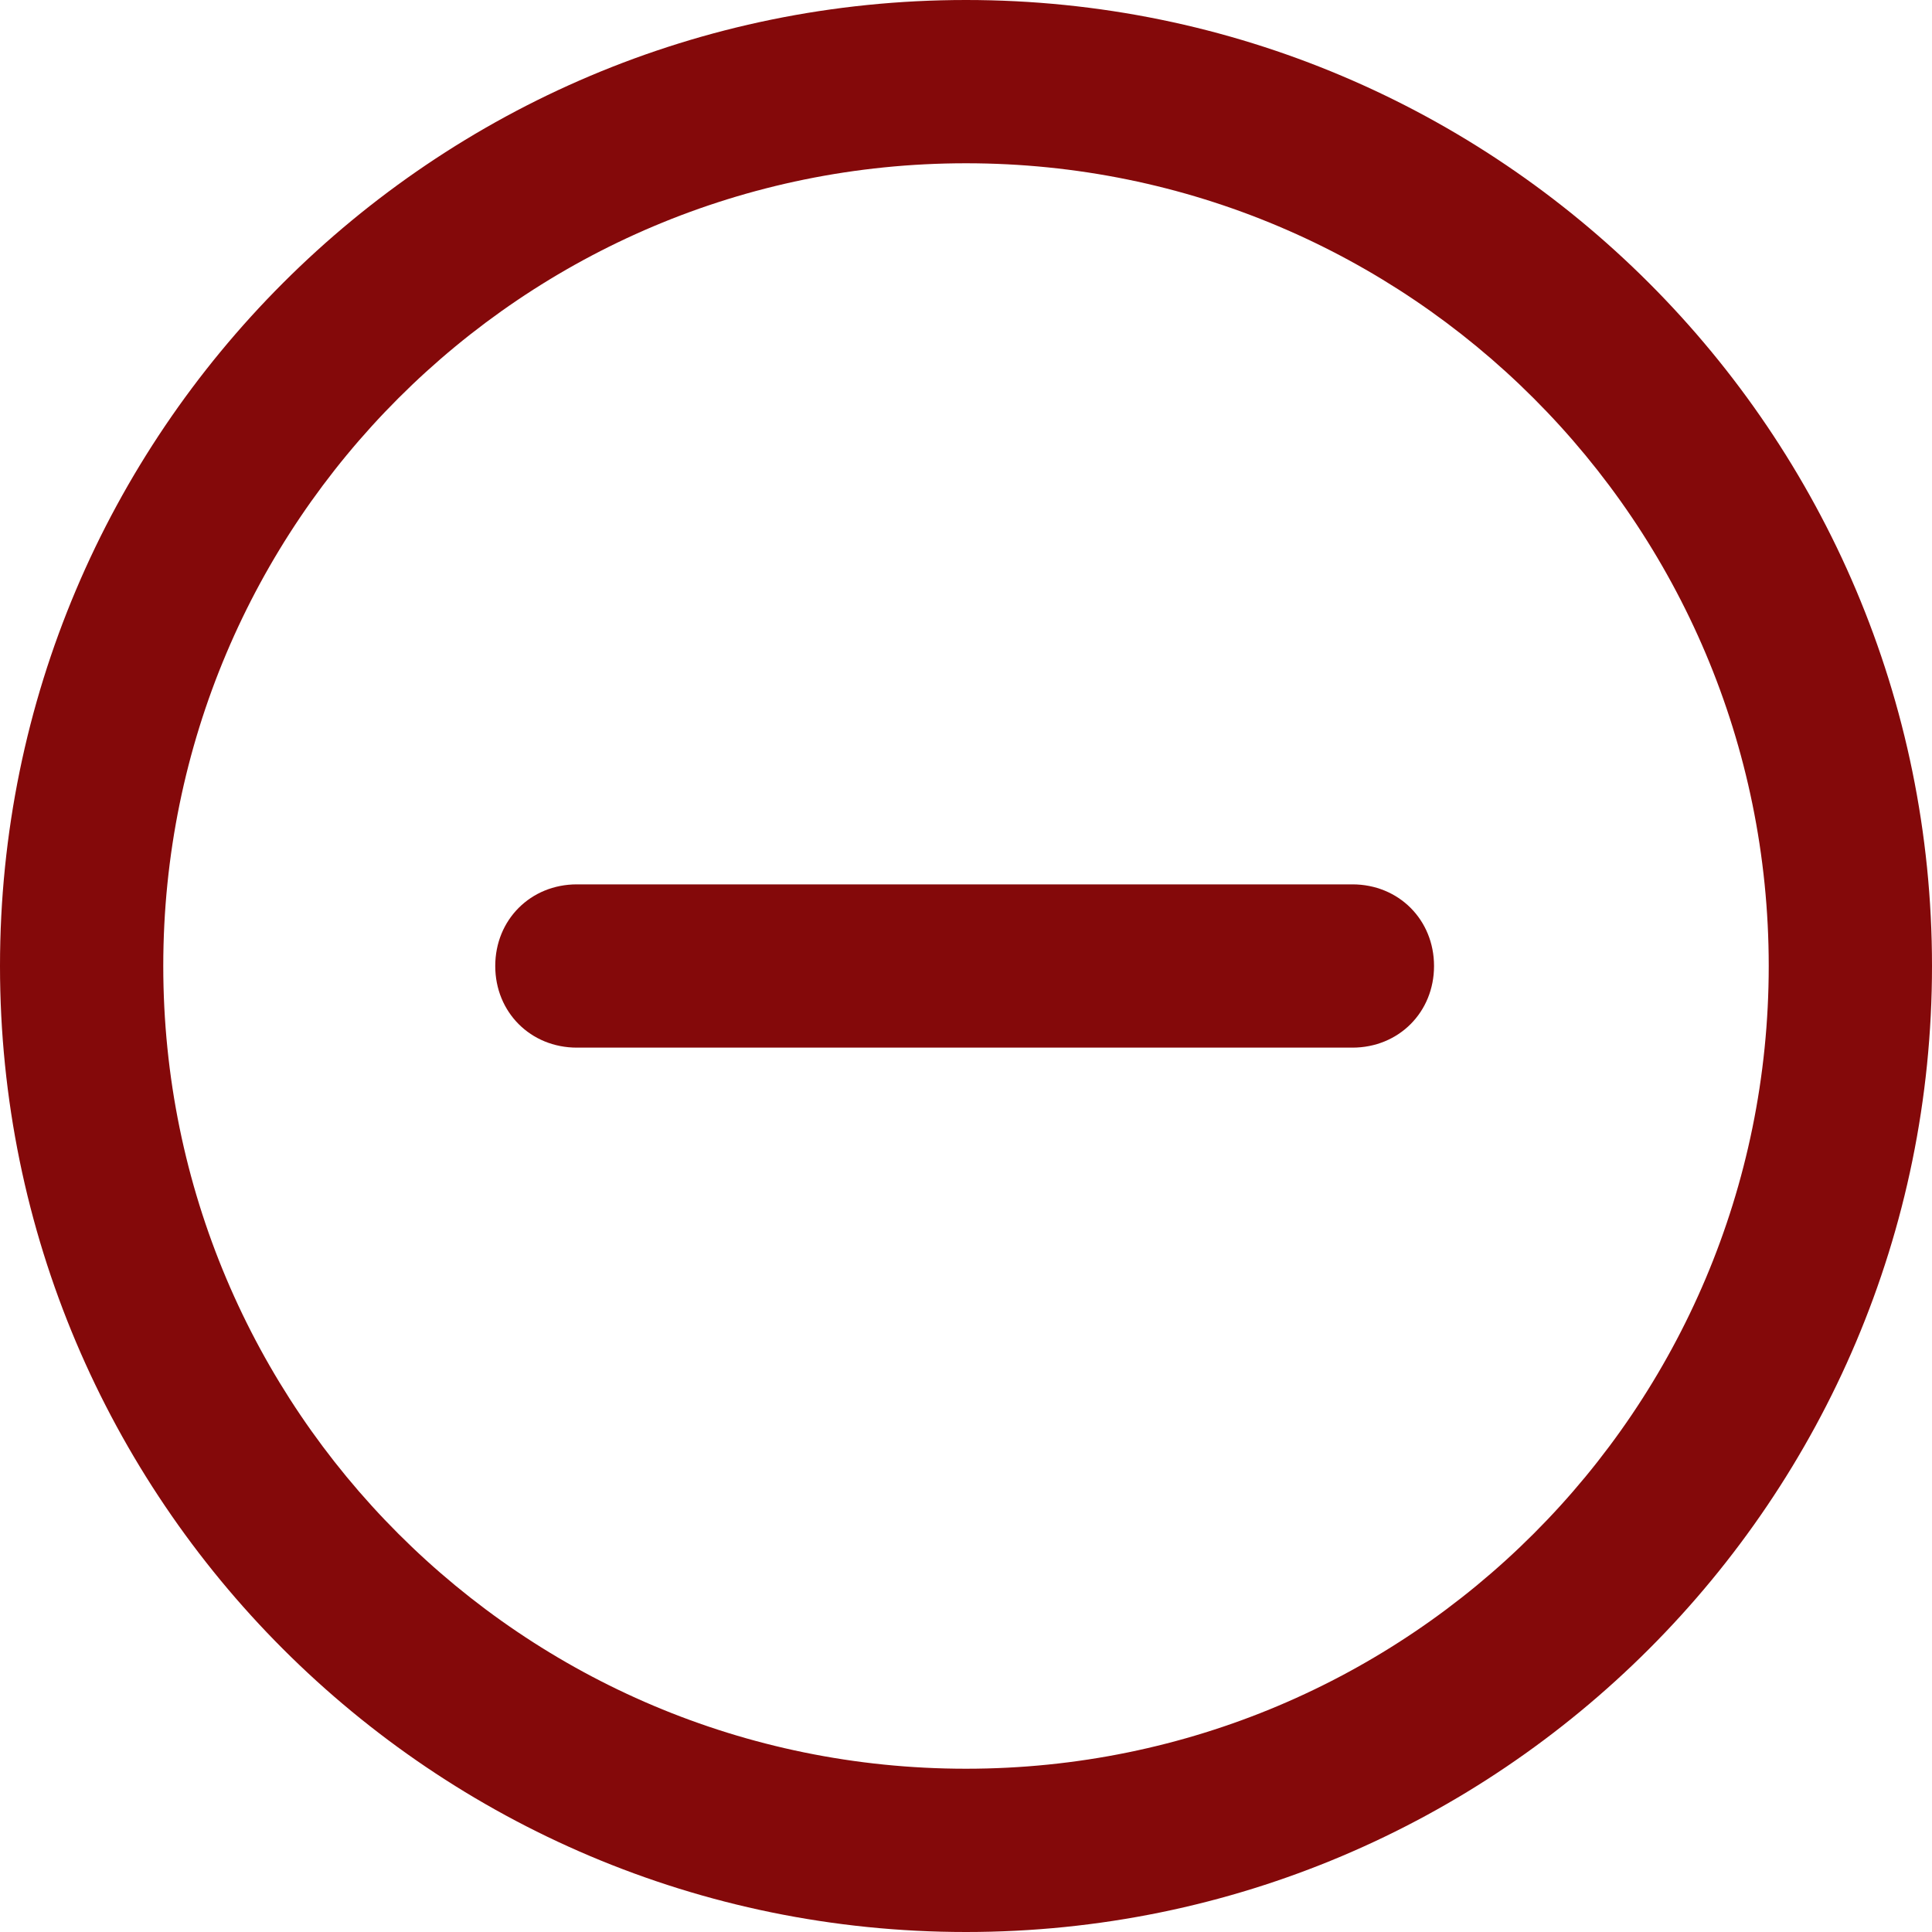 <?xml version="1.0" encoding="utf-8"?>
<!-- Generator: Adobe Illustrator 21.0.2, SVG Export Plug-In . SVG Version: 6.00 Build 0)  -->
<svg version="1.2" baseProfile="tiny" id="Layer_1" xmlns="http://www.w3.org/2000/svg" xmlns:xlink="http://www.w3.org/1999/xlink"
	 x="0px" y="0px" viewBox="0 0 71 71" overflow="inherit" xml:space="preserve">
<g>
	<path fill="#84090A" d="M49.7,38.5H21.2c-1.7,0-3-1.3-3-3c0-1.7,1.3-3,3-3h28.5c1.7,0,3,1.3,3,3C52.7,37.2,51.4,38.5,49.7,38.5z"/>
	<path fill="#84090A" d="M35.5,71C15.9,71,0,55.1,0,35.5C0,15.9,15.9,0,35.5,0C55.1,0,71,15.9,71,35.5C71,55.1,55.1,71,35.5,71z
		 M35.5,6C19.2,6,6,19.2,6,35.5C6,51.8,19.2,65,35.5,65S65,51.8,65,35.5C65,19.2,51.8,6,35.5,6z"/>
</g>
</svg>
